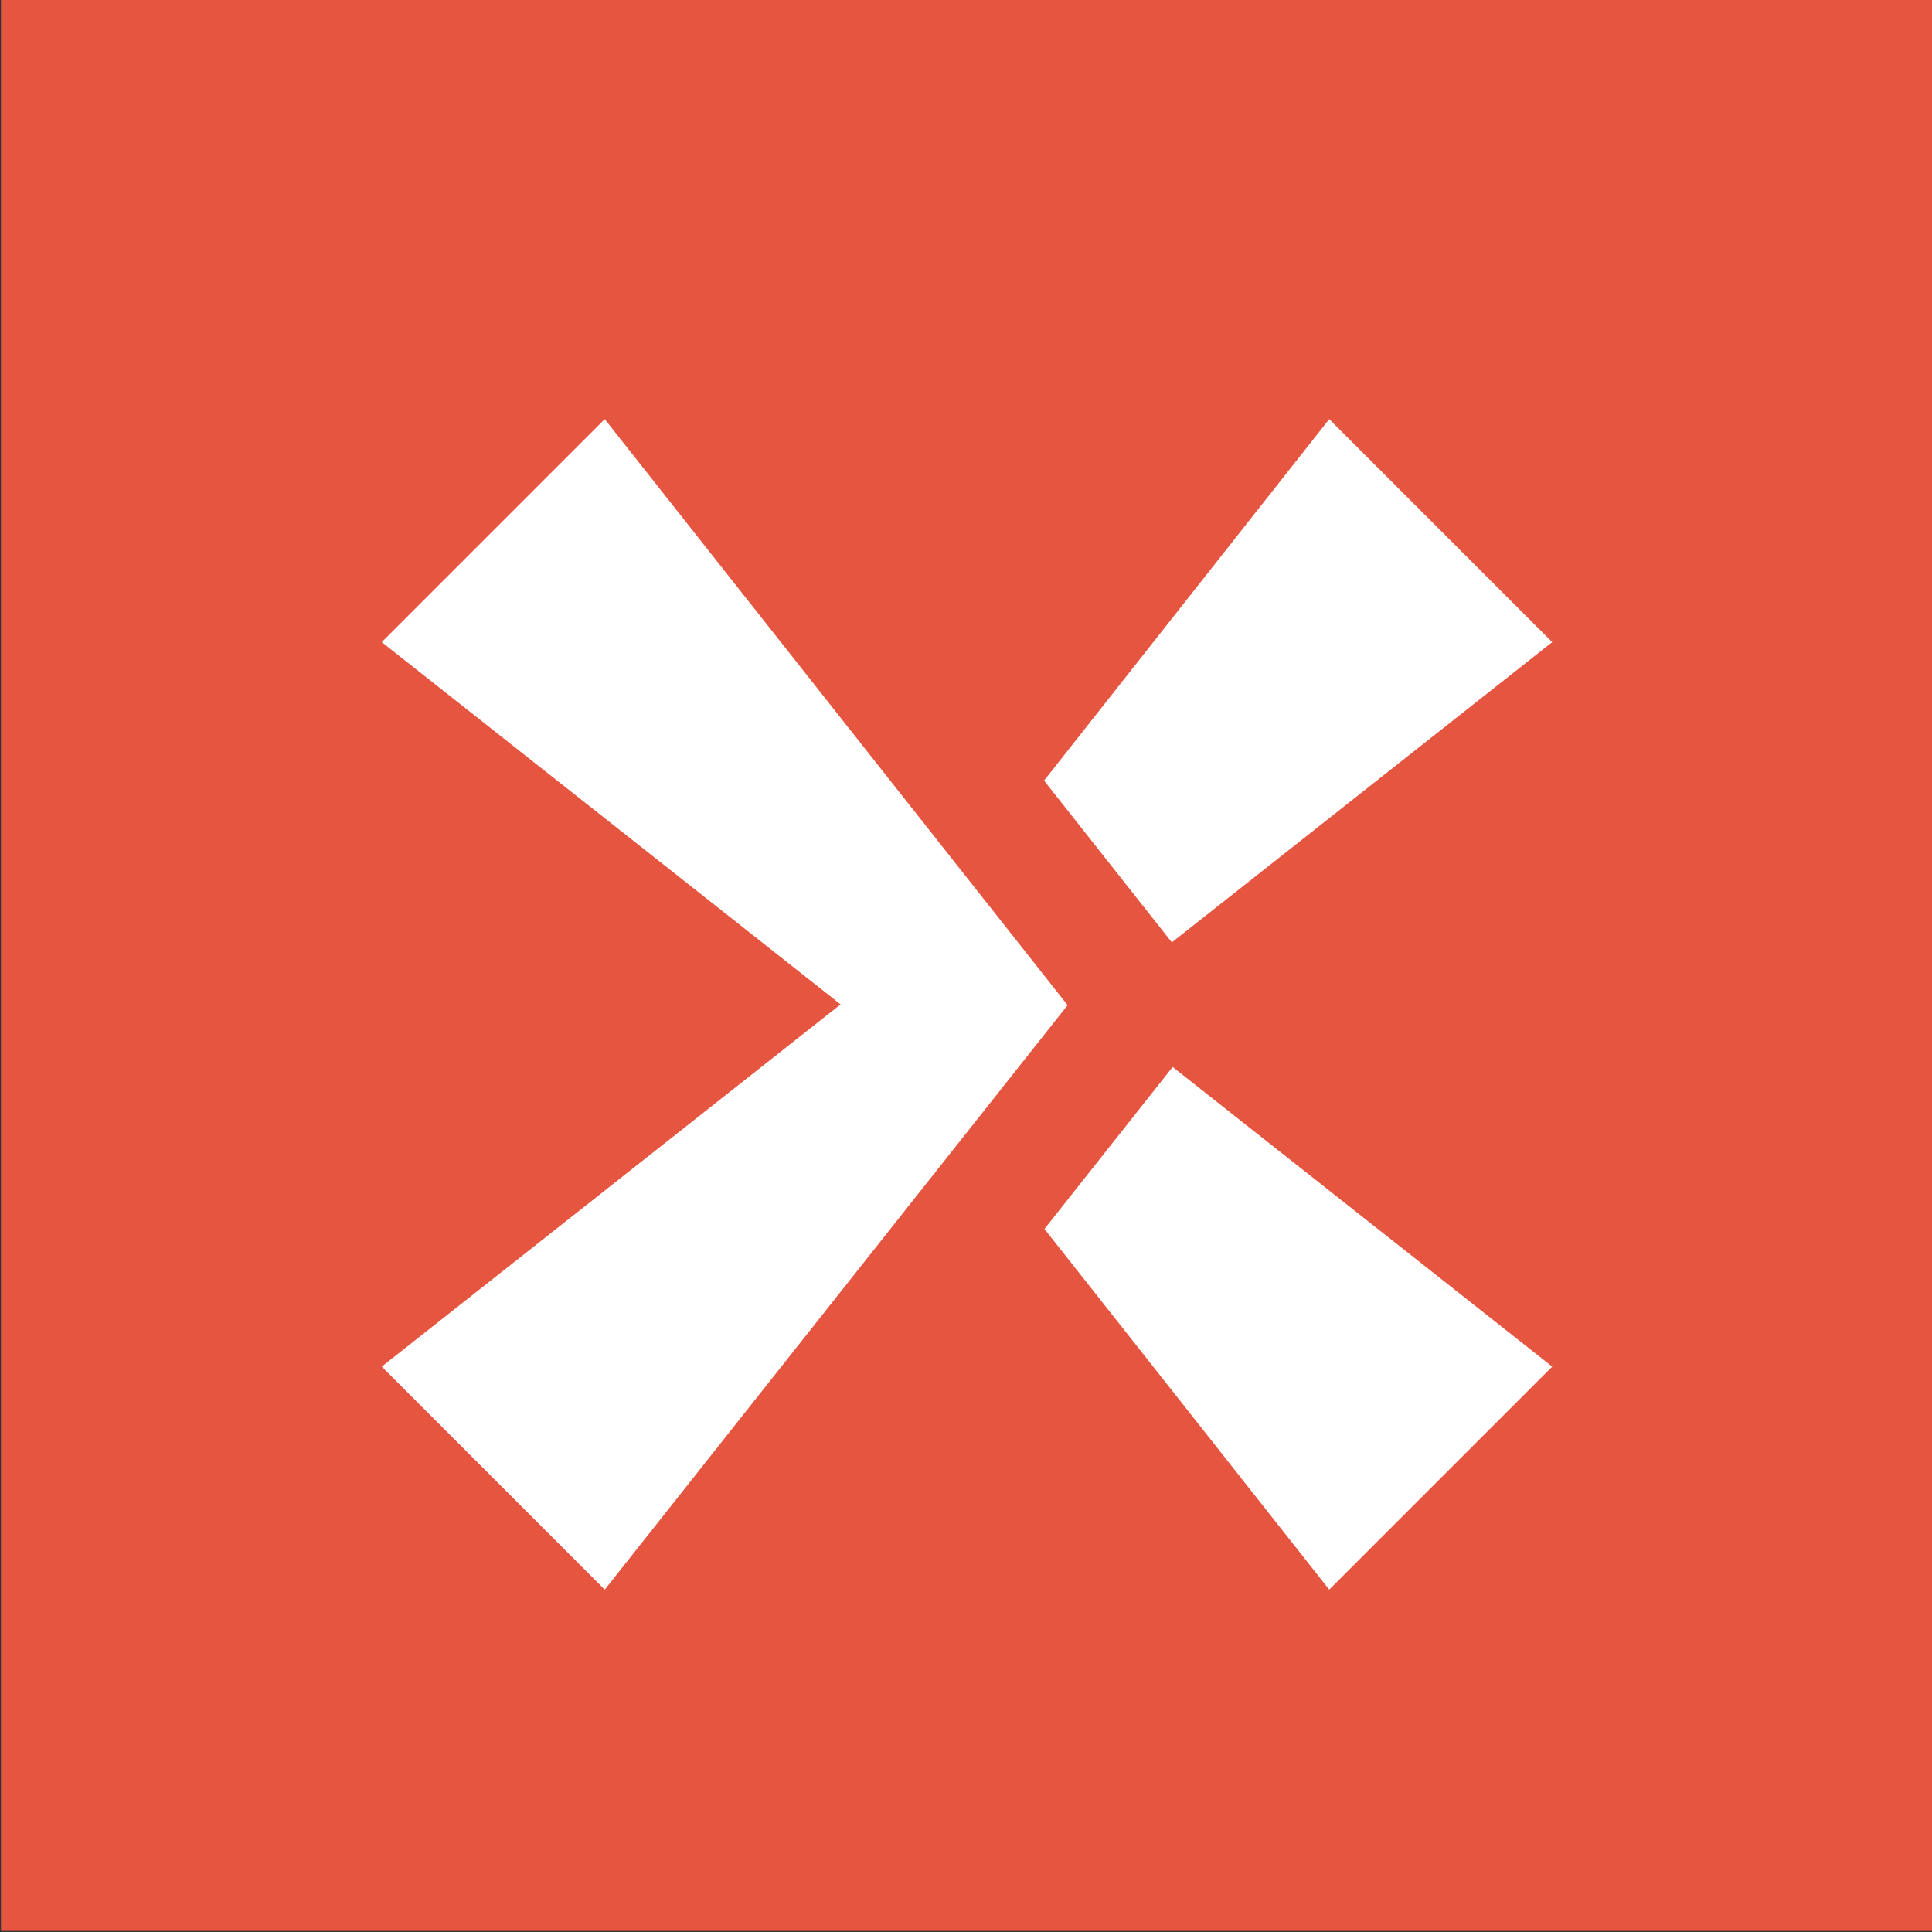<?xml version="1.0" encoding="UTF-8" standalone="no"?><!DOCTYPE svg PUBLIC "-//W3C//DTD SVG 1.1//EN" "http://www.w3.org/Graphics/SVG/1.1/DTD/svg11.dtd"><svg width="100%" height="100%" viewBox="0 0 400 400" version="1.1" xmlns="http://www.w3.org/2000/svg" xmlns:xlink="http://www.w3.org/1999/xlink" xml:space="preserve" xmlns:serif="http://www.serif.com/" style="fill-rule:evenodd;clip-rule:evenodd;stroke-linejoin:round;stroke-miterlimit:2;"><rect x="0" y="0" width="400" height="400" fill="#333333" stroke="none"/><g id="Layer_1"><path d="M0.202,-0.221l400,0l0,400l-128.583,0l-142.833,0l-128.584,0l0,-400Z" style="fill:#e65540;fill-rule:nonzero;"/><path d="M275.202,329.112l46.167,-46.166l-78.583,-62.042l-26.542,33.542l58.958,74.666Z" style="fill:#fff;fill-rule:nonzero;"/><path d="M242.619,195.112l78.75,-62.166l-46.167,-46.167l-59.041,74.833l26.458,33.5Z" style="fill:#fff;fill-rule:nonzero;"/><path d="M79.036,282.946l46.166,46.166l95.834,-121l-95.834,-121.333l-46.166,46.167l95,75l-95,75Z" style="fill:#fff;fill-rule:nonzero;"/></g></svg>